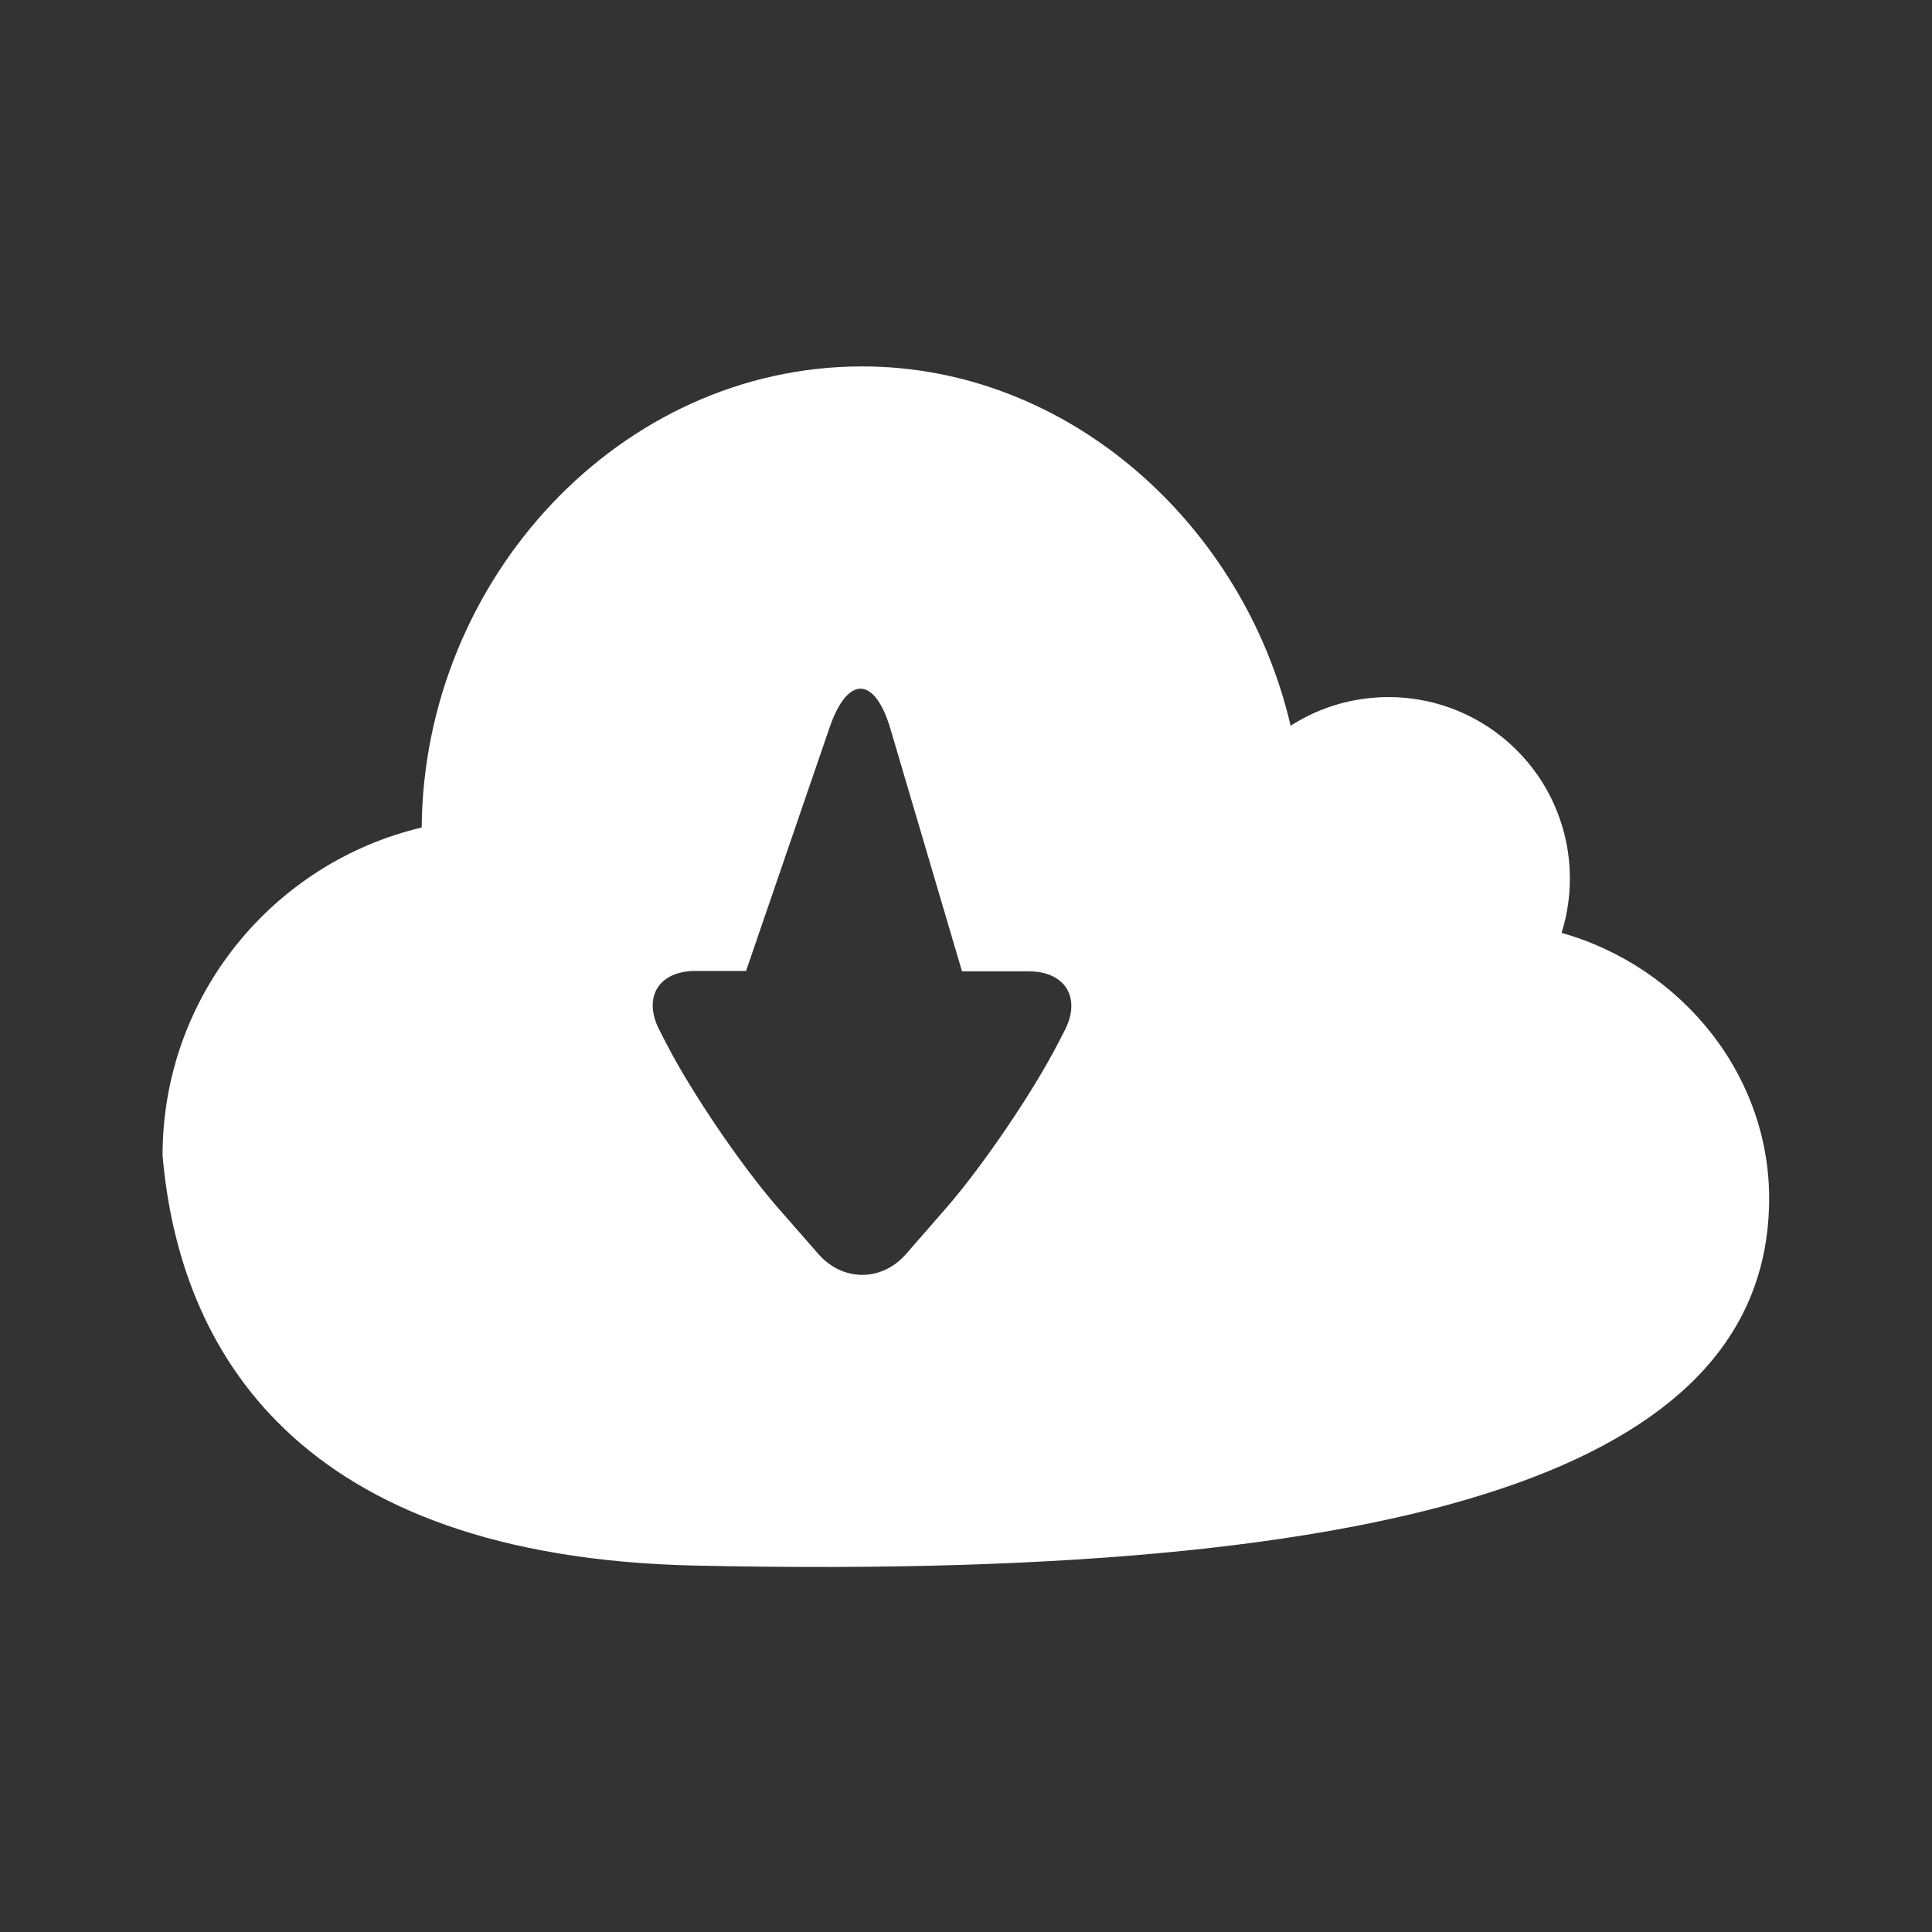 <?xml version="1.0" encoding="UTF-8" standalone="no"?><!DOCTYPE svg PUBLIC "-//W3C//DTD SVG 1.1//EN" "http://www.w3.org/Graphics/SVG/1.1/DTD/svg11.dtd"><svg width="100%" height="100%" viewBox="0 0 58 58" version="1.1" xmlns="http://www.w3.org/2000/svg" xmlns:xlink="http://www.w3.org/1999/xlink" xml:space="preserve" xmlns:serif="http://www.serif.com/" style="fill-rule:evenodd;clip-rule:evenodd;stroke-linejoin:round;stroke-miterlimit:2;"><rect x="0" y="0" width="58" height="58" fill="#333333" stroke="none"/><rect id="cloud_download" x="0.116" y="0.021" width="57.6" height="57.6" style="fill:none;"/><path d="M25.88,11c6.242,0 11.476,4.8 12.865,10.787c0.77,-0.494 1.675,-0.801 2.654,-0.852c3.003,-0.158 5.565,2.149 5.722,5.152c0.035,0.668 -0.052,1.315 -0.241,1.918c3.594,1.014 6.351,4.318 6.228,8.236c-0.228,7.259 -9.228,11.259 -32.228,10.759c-11.995,-0.261 -15.5,-6.5 -16,-12.315c0,-4.782 3.319,-8.789 7.779,-9.842c0.062,-7.464 5.956,-13.843 13.221,-13.843Zm0.852,10.884c-0.472,-1.597 -1.288,-1.612 -1.827,-0.044l-2.508,7.308l-1.512,-0c-1.118,-0 -1.595,0.797 -1.088,1.779l0.209,0.406c0.756,1.468 2.259,3.679 3.35,4.928l1.215,1.388c0.726,0.831 1.902,0.831 2.627,0l1.211,-1.388c1.083,-1.243 2.586,-3.452 3.345,-4.922l0.209,-0.404c0.504,-0.976 0.022,-1.775 -1.083,-1.775l-2,-0l-2.148,-7.276Z" style="fill:#fff;"/></svg>